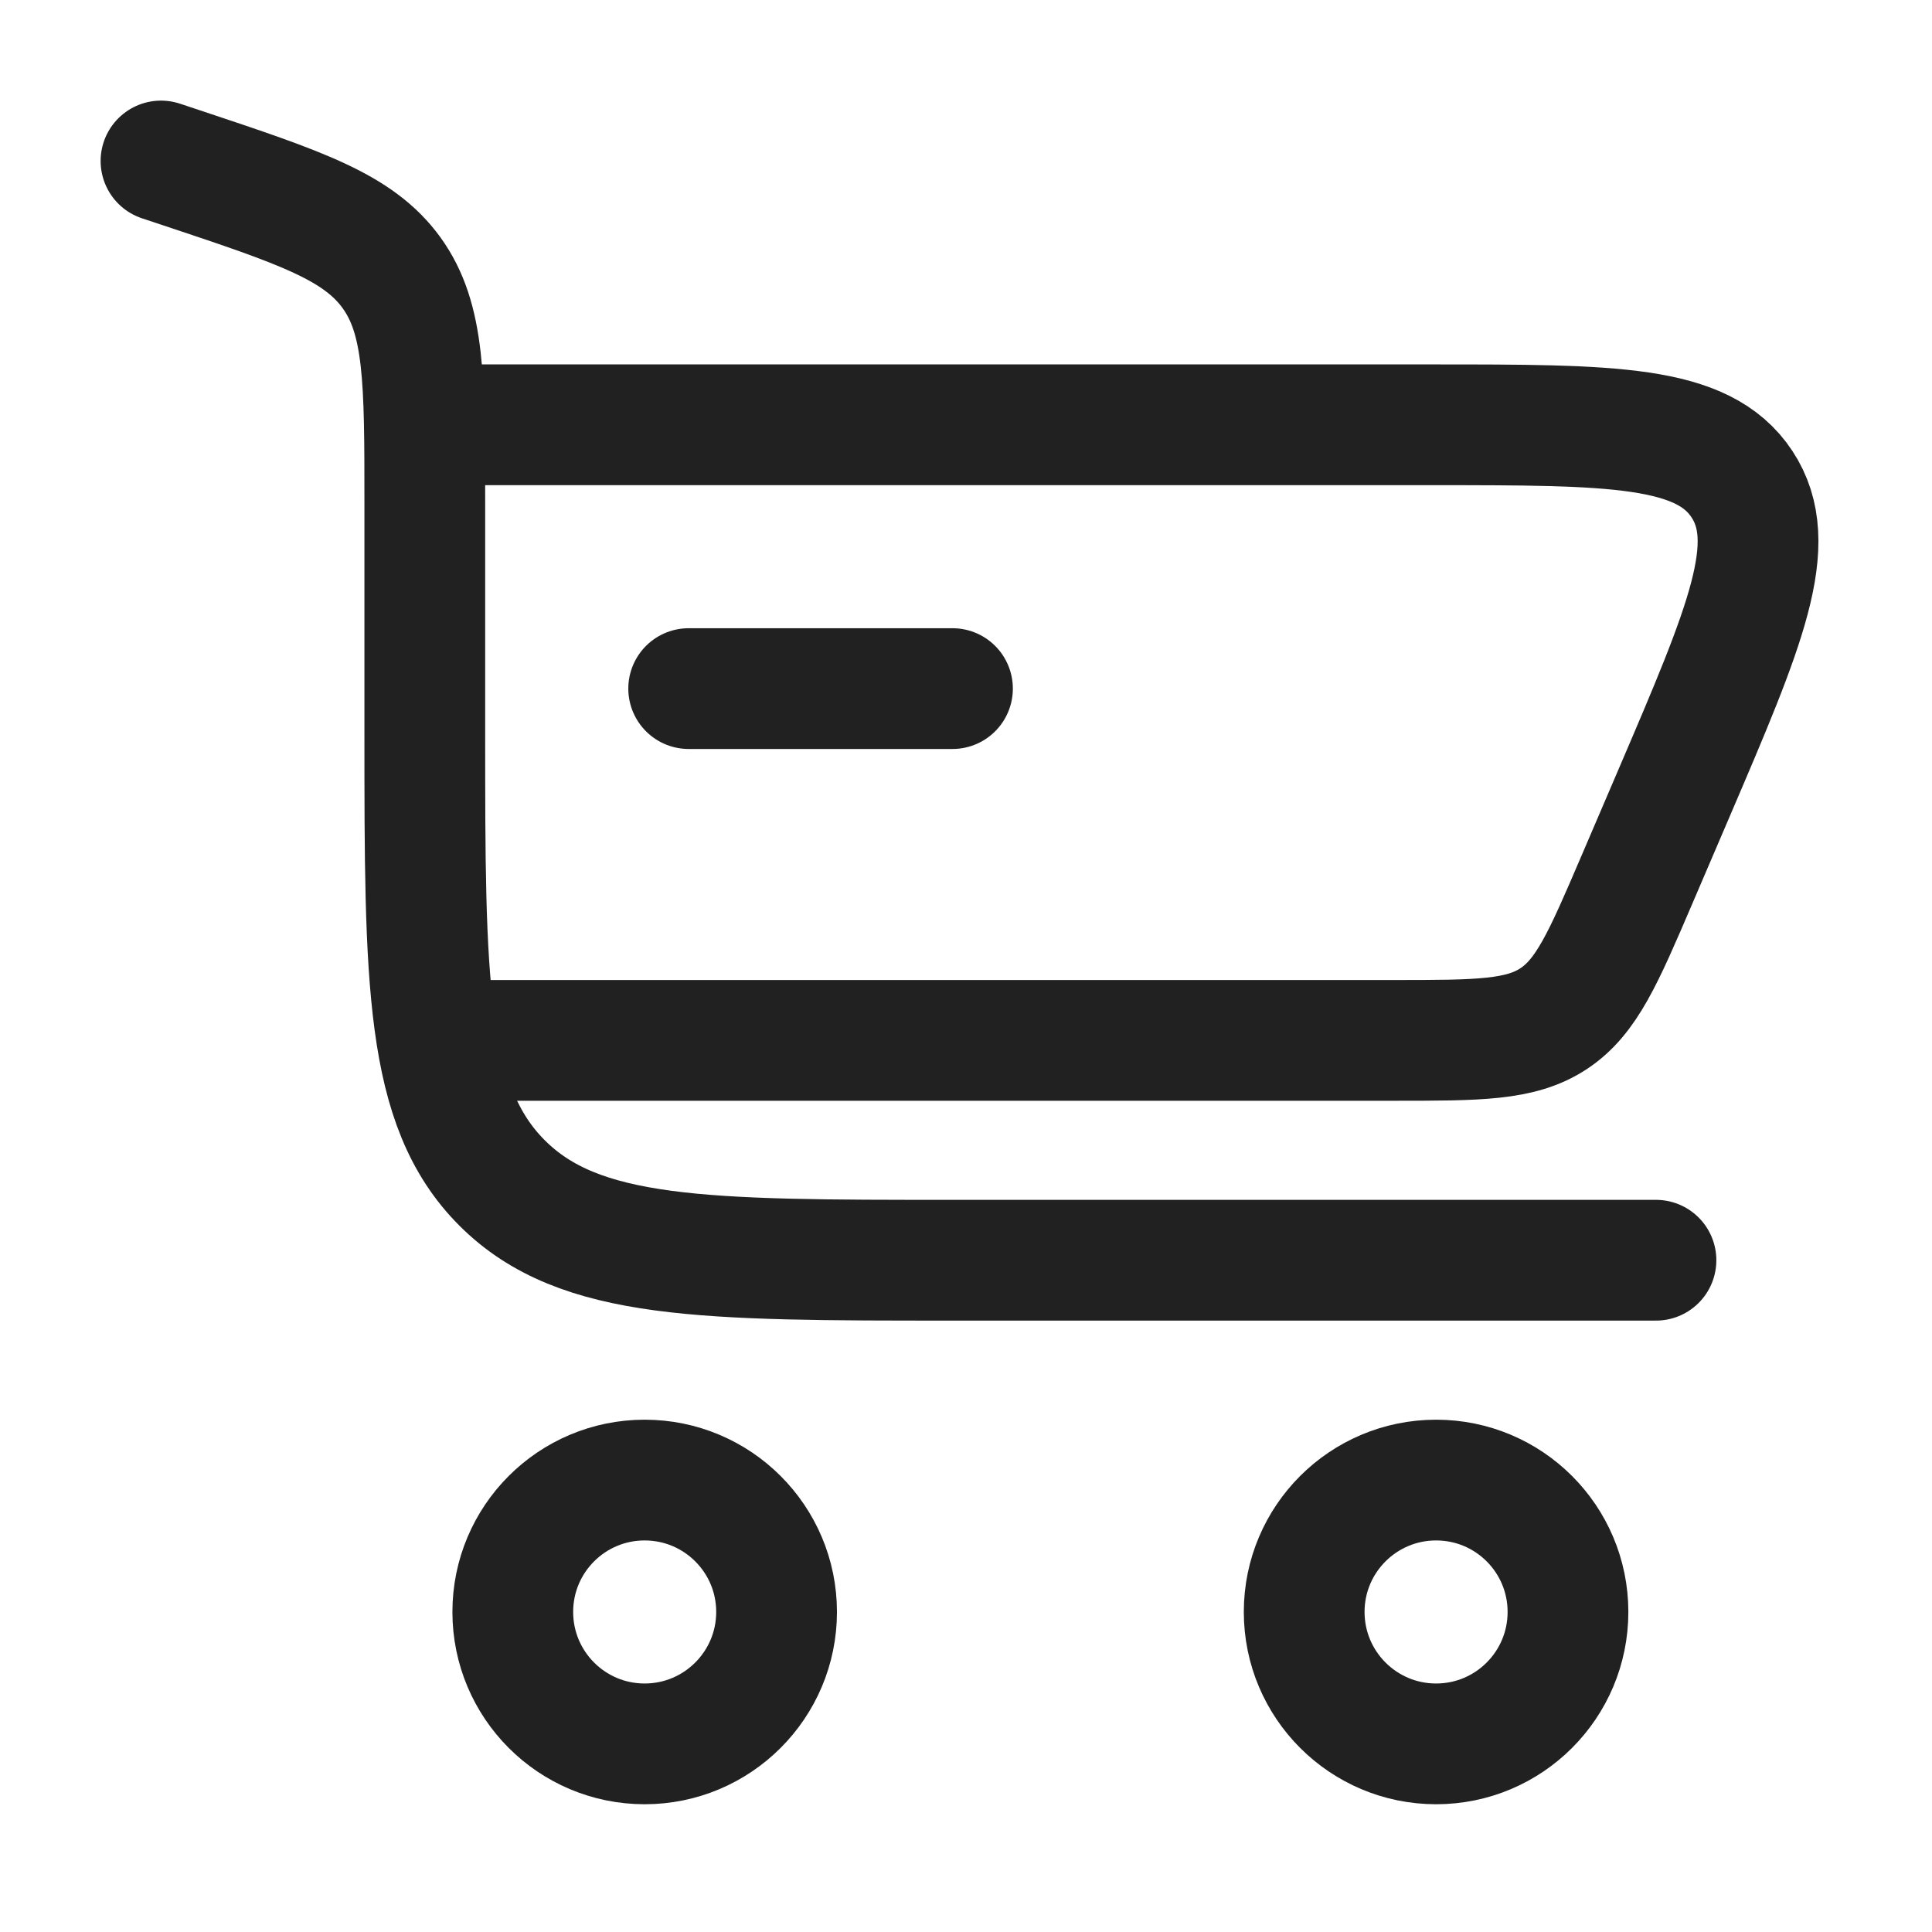 <svg width="24" height="24" viewBox="0 0 24 24" fill="none" xmlns="http://www.w3.org/2000/svg">
<path d="M2 2L2.289 2.096C3.731 2.577 4.452 2.817 4.865 3.39C5.277 3.962 5.277 4.722 5.277 6.242V9.101C5.277 12.19 5.277 13.735 6.237 14.695C7.197 15.655 8.742 15.655 11.832 15.655H20.571" stroke="#212121" stroke-width="1.5" stroke-linecap="round"/>
<path d="M8.008 18.386C8.913 18.386 9.647 19.119 9.647 20.024C9.647 20.929 8.913 21.663 8.008 21.663C7.103 21.663 6.37 20.929 6.37 20.024C6.37 19.119 7.103 18.386 8.008 18.386Z" stroke="#212121" stroke-width="1.5"/>
<path d="M17.84 18.386C18.745 18.386 19.478 19.119 19.478 20.024C19.478 20.929 18.745 21.663 17.84 21.663C16.935 21.663 16.201 20.929 16.201 20.024C16.201 19.119 16.935 18.386 17.84 18.386Z" stroke="#212121" stroke-width="1.5"/>
<path d="M11.832 8.554H8.555" stroke="#212121" stroke-width="1.5" stroke-linecap="round"/>
<path d="M5.277 5.277H17.786C20.031 5.277 21.153 5.277 21.639 6.014C22.124 6.75 21.682 7.782 20.798 9.846L20.33 10.938C19.917 11.901 19.71 12.383 19.3 12.654C18.89 12.924 18.366 12.924 17.318 12.924H5.277" stroke="#212121" stroke-width="1.5"/>
</svg>
